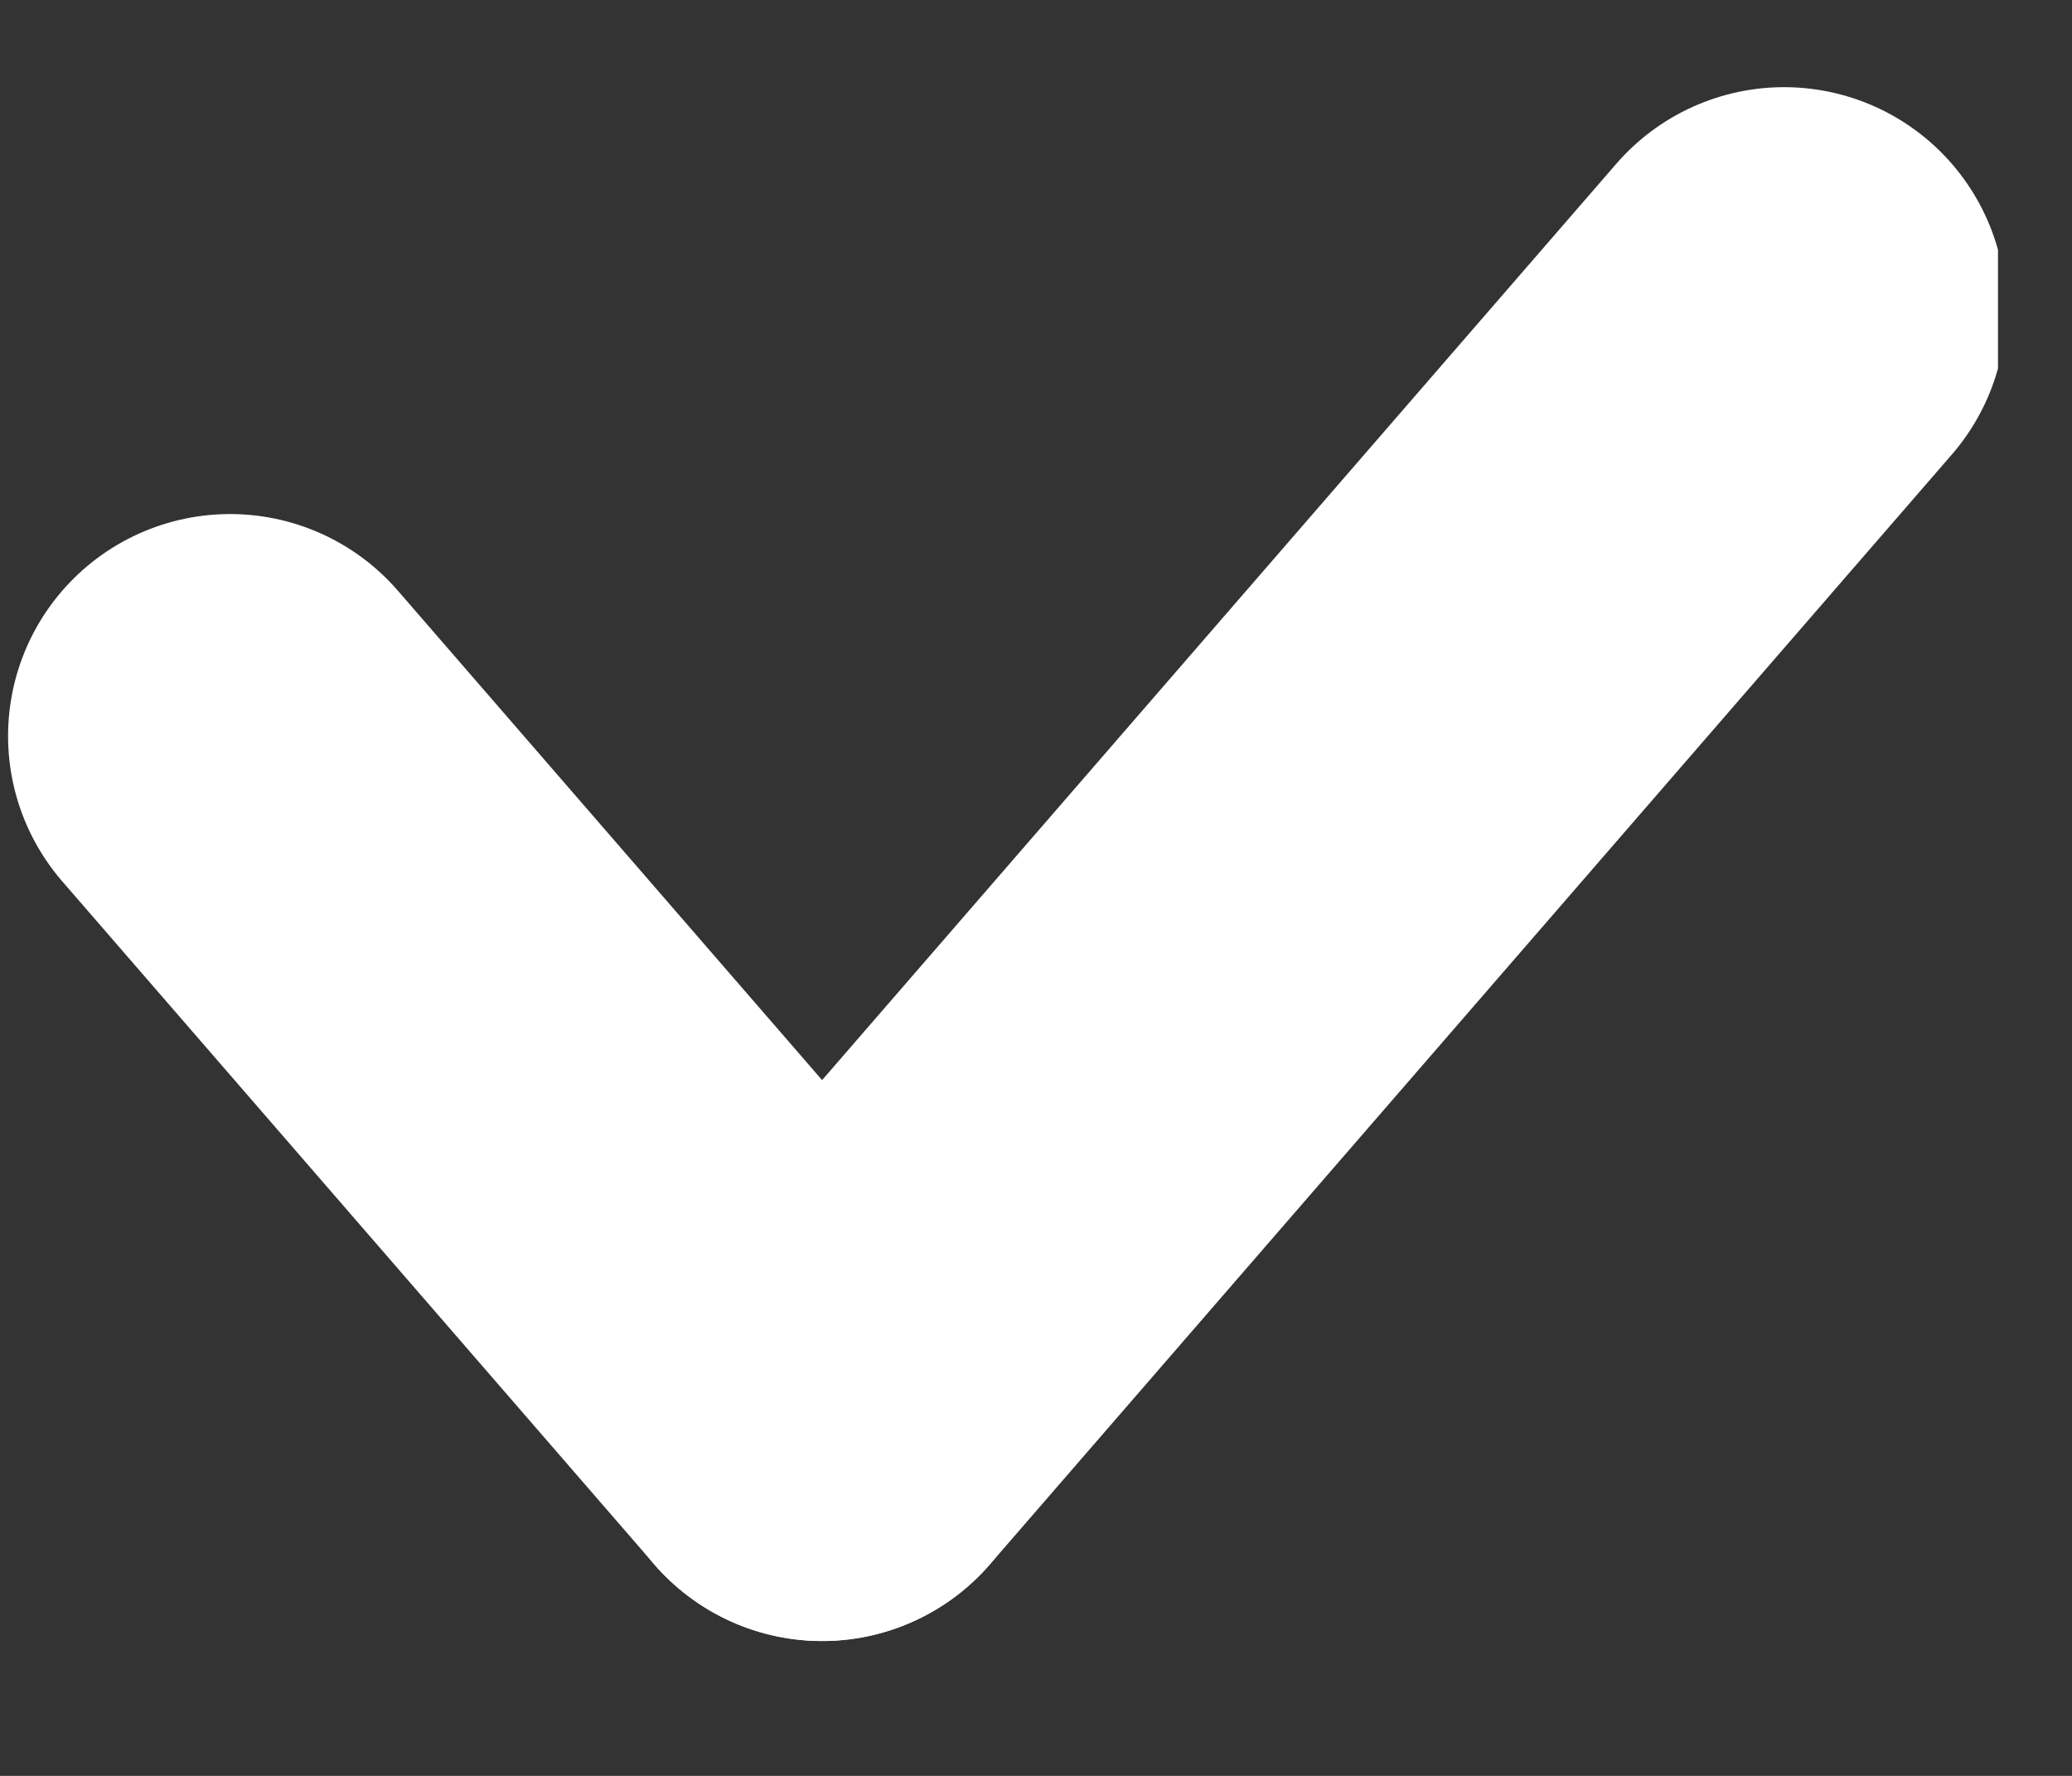<svg viewBox="0 0 28 24" fill="none" stroke="white" xmlns="http://www.w3.org/2000/svg">
    <rect x="0" y="0" width="28" height="24" fill="#333333" stroke="none"/>
    <g clip-path="url(#clip0_1559_38326)">
        <path d="M3.109 9.947L11.109 19.177" stroke-width="6" stroke-linecap="round"/>
        <path d="M24.109 4.178L11.109 19.178" stroke-width="6" stroke-linecap="round"/>
    </g>
    <defs>
        <clipPath id="clip0_1559_38326">
            <rect width="27" height="23" fill="white"/>
        </clipPath>
    </defs>
</svg>
